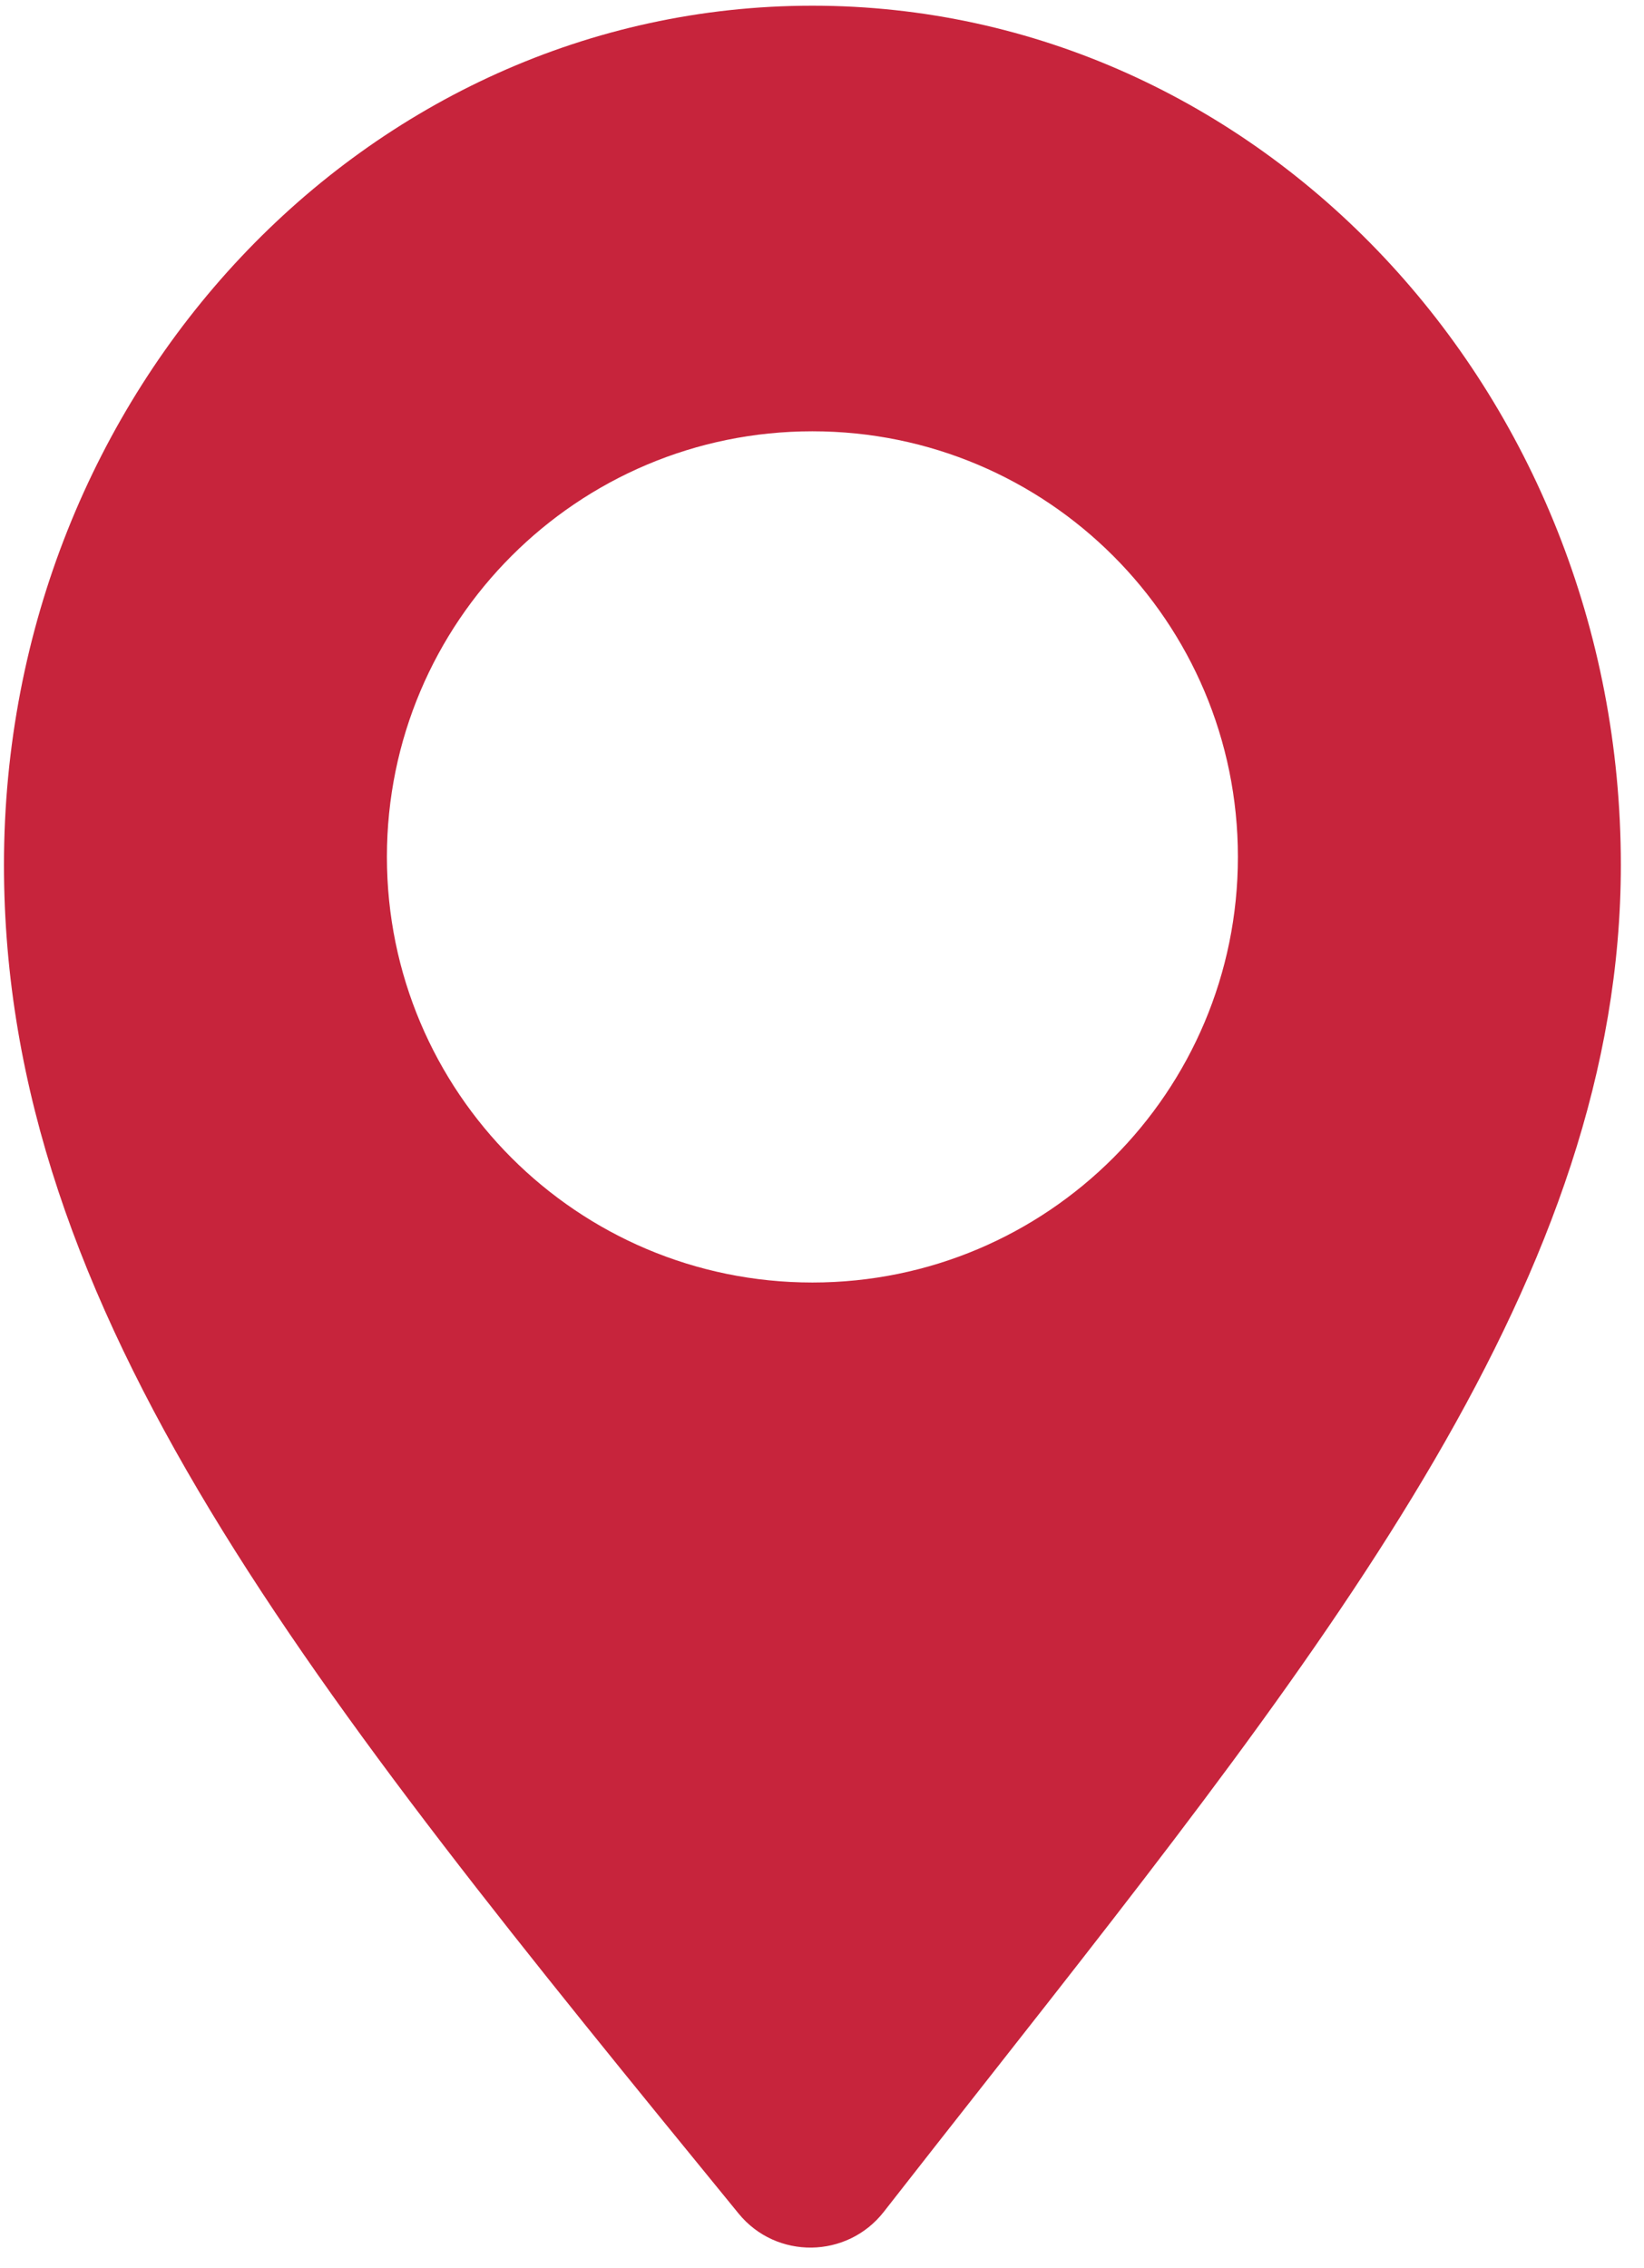 <svg width="58" height="80" viewBox="0 0 58 80" fill="none" xmlns="http://www.w3.org/2000/svg">
<path fill-rule="evenodd" clip-rule="evenodd" d="M34.745 73.469C47.137 57.711 57.183 44.937 57.183 30.505C57.183 13.768 44.413 0.201 28.661 0.201C12.909 0.201 0.14 13.768 0.14 30.505C0.14 46.348 10.902 59.521 26.058 78.074V78.074C27.388 79.702 29.89 79.667 31.183 78.009C32.387 76.467 33.577 74.954 34.745 73.469ZM28.661 45.235C36.952 45.235 43.673 38.514 43.673 30.223C43.673 21.933 36.952 15.212 28.661 15.212C20.371 15.212 13.65 21.933 13.65 30.223C13.65 38.514 20.371 45.235 28.661 45.235Z" fill="#C7243C"/>
</svg>
